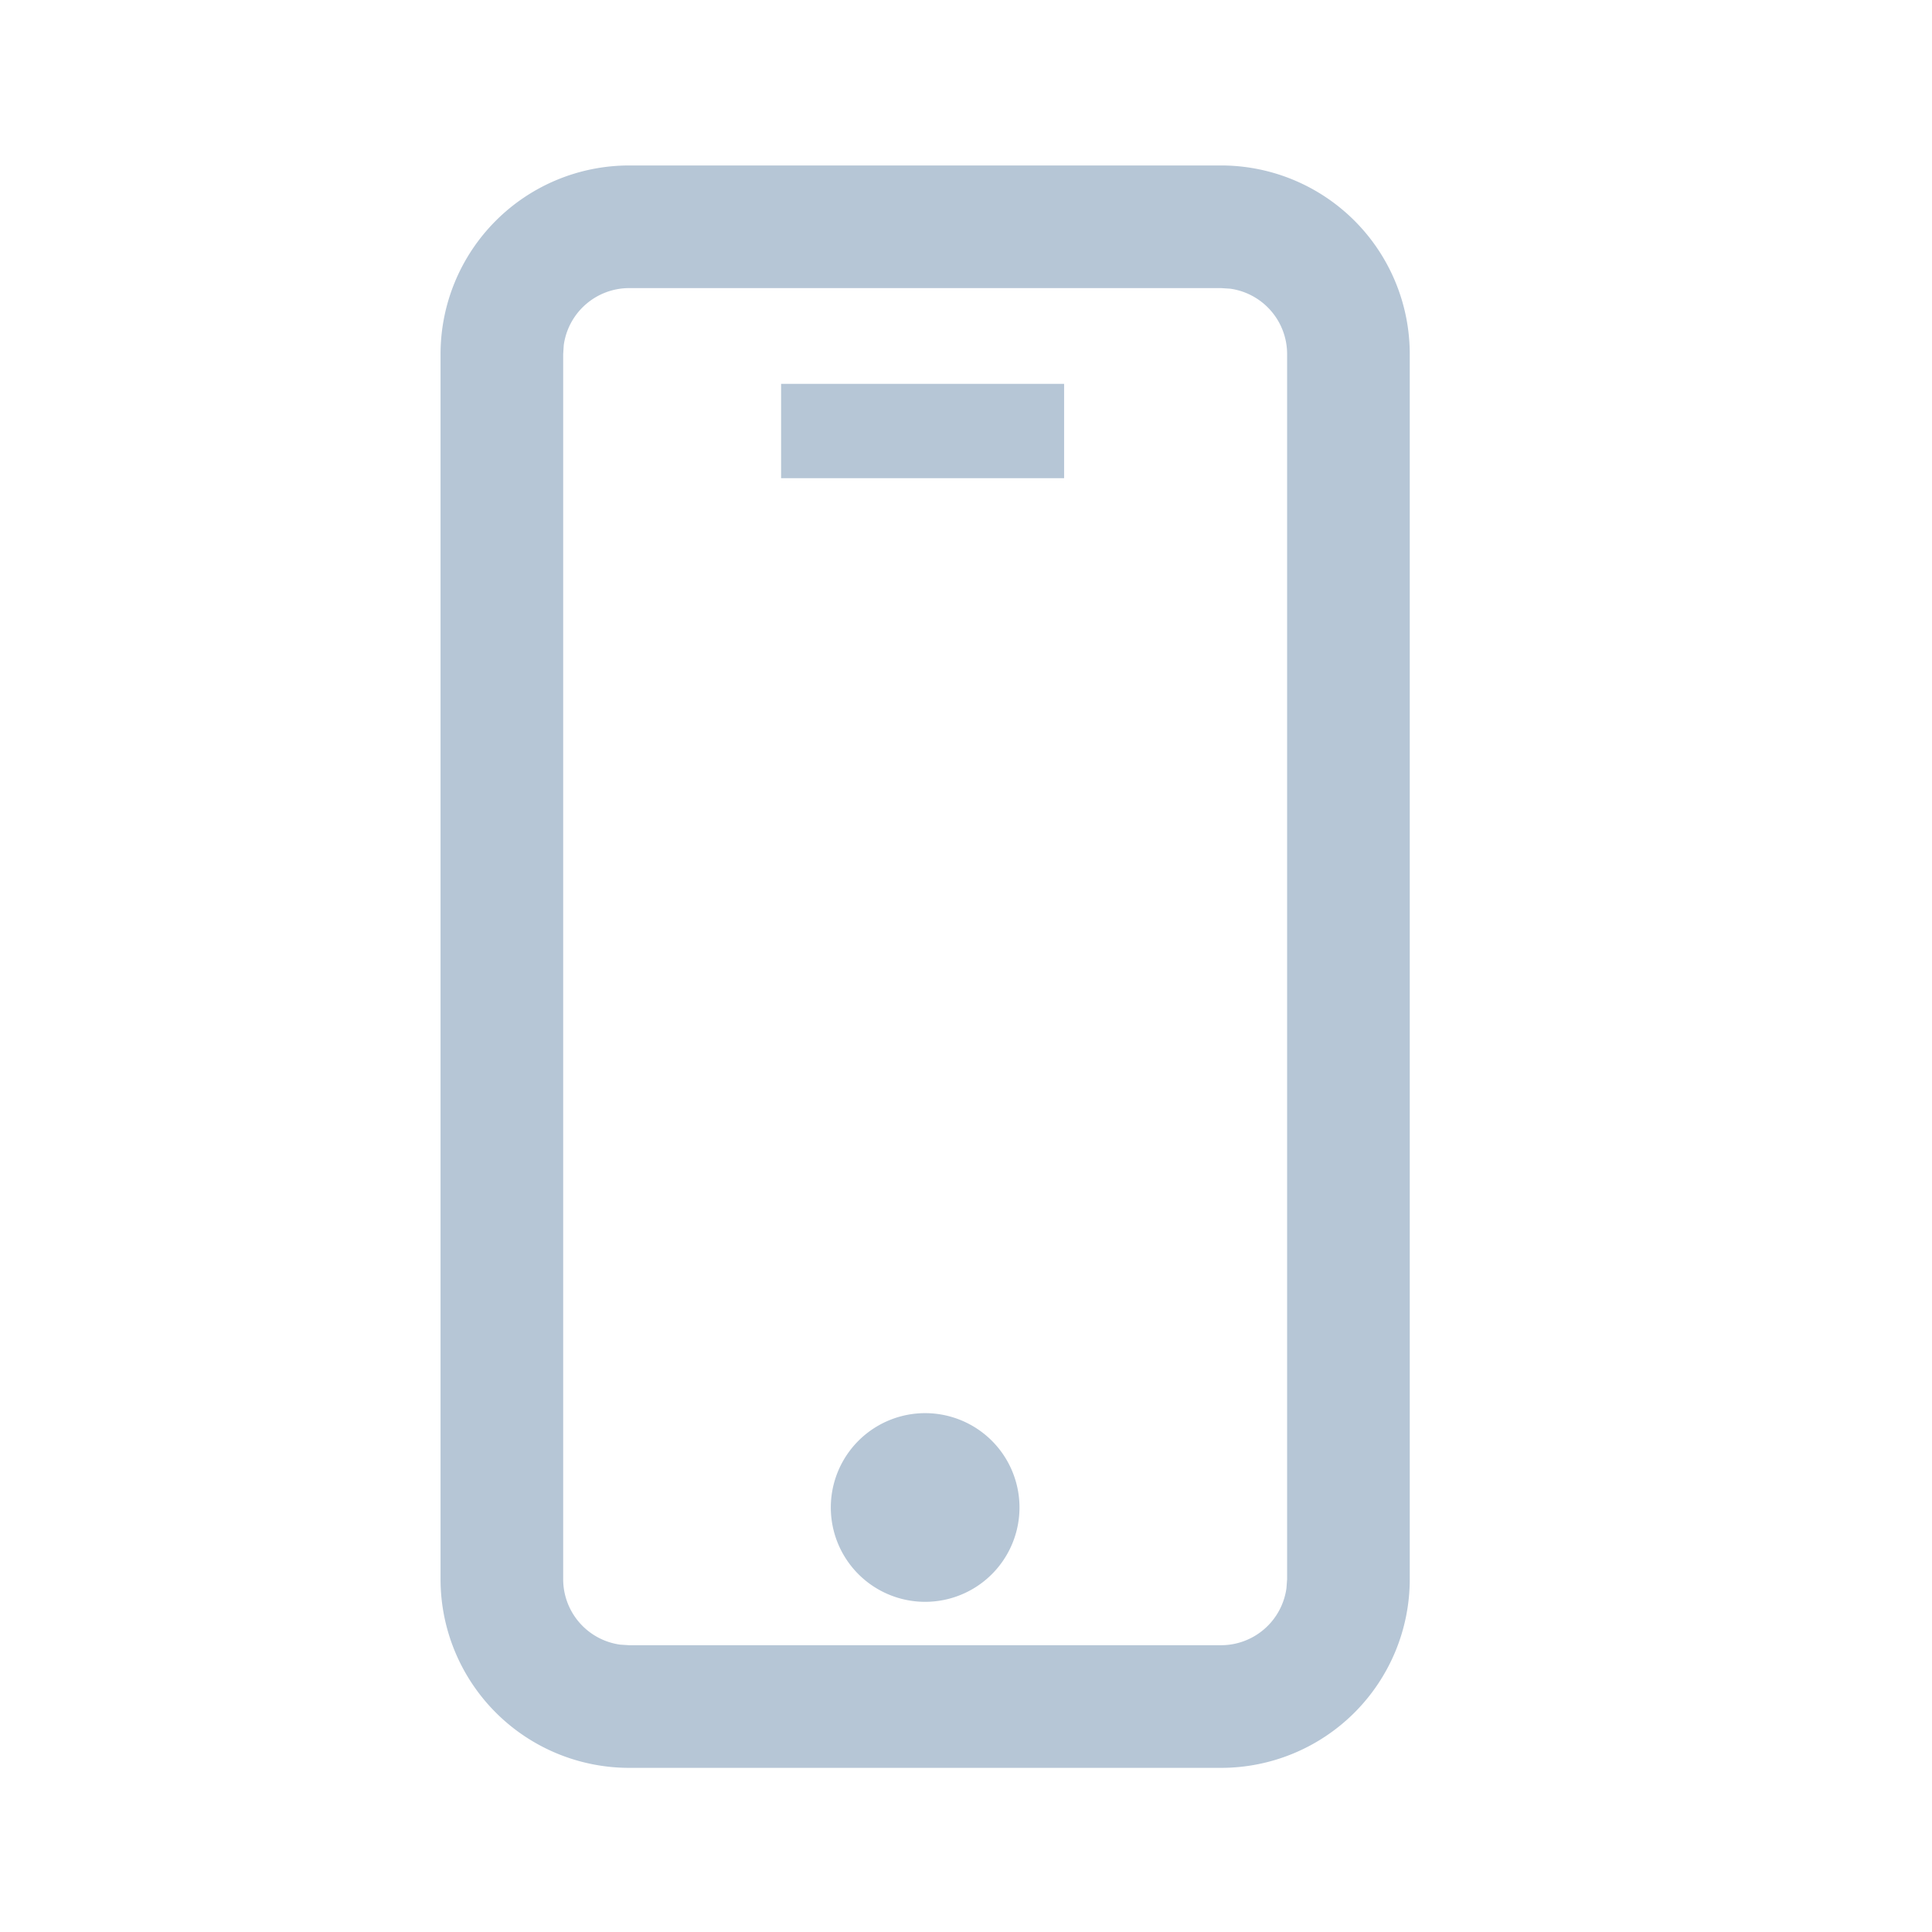 <?xml version="1.0" standalone="no"?><!DOCTYPE svg PUBLIC "-//W3C//DTD SVG 1.1//EN" "http://www.w3.org/Graphics/SVG/1.1/DTD/svg11.dtd"><svg t="1605522741507" class="icon" viewBox="0 0 1024 1024" version="1.1" xmlns="http://www.w3.org/2000/svg" p-id="1907" xmlns:xlink="http://www.w3.org/1999/xlink" width="200" height="200"><defs><style type="text/css"></style></defs><path d="M647.2 87.7a100 100 0 0 1 100 100v649.3a100 100 0 0 1-100 100H333.5a100 100 0 0 1-100-100V187.7a100 100 0 0 1 100-100h313.7z m0 65H333.5a35 35 0 0 0-34.7 30.25L298.5 187.7v649.3a35 35 0 0 0 30.25 34.7l4.75 0.3h313.7a35 35 0 0 0 34.65-30.25l0.35-4.75V187.7a35 35 0 0 0-30.25-34.7L647.2 152.7z" p-id="1908" fill="#B6C6D6"></path><path d="M564 203.45v50h-150v-50z" p-id="1909" fill="#B6C6D6"></path><path d="M490.35 799m-50 1e-8a50 50 0 1 0 100 0 50 50 0 1 0-100 0Z" p-id="1910" fill="#B6C6D6"></path></svg>